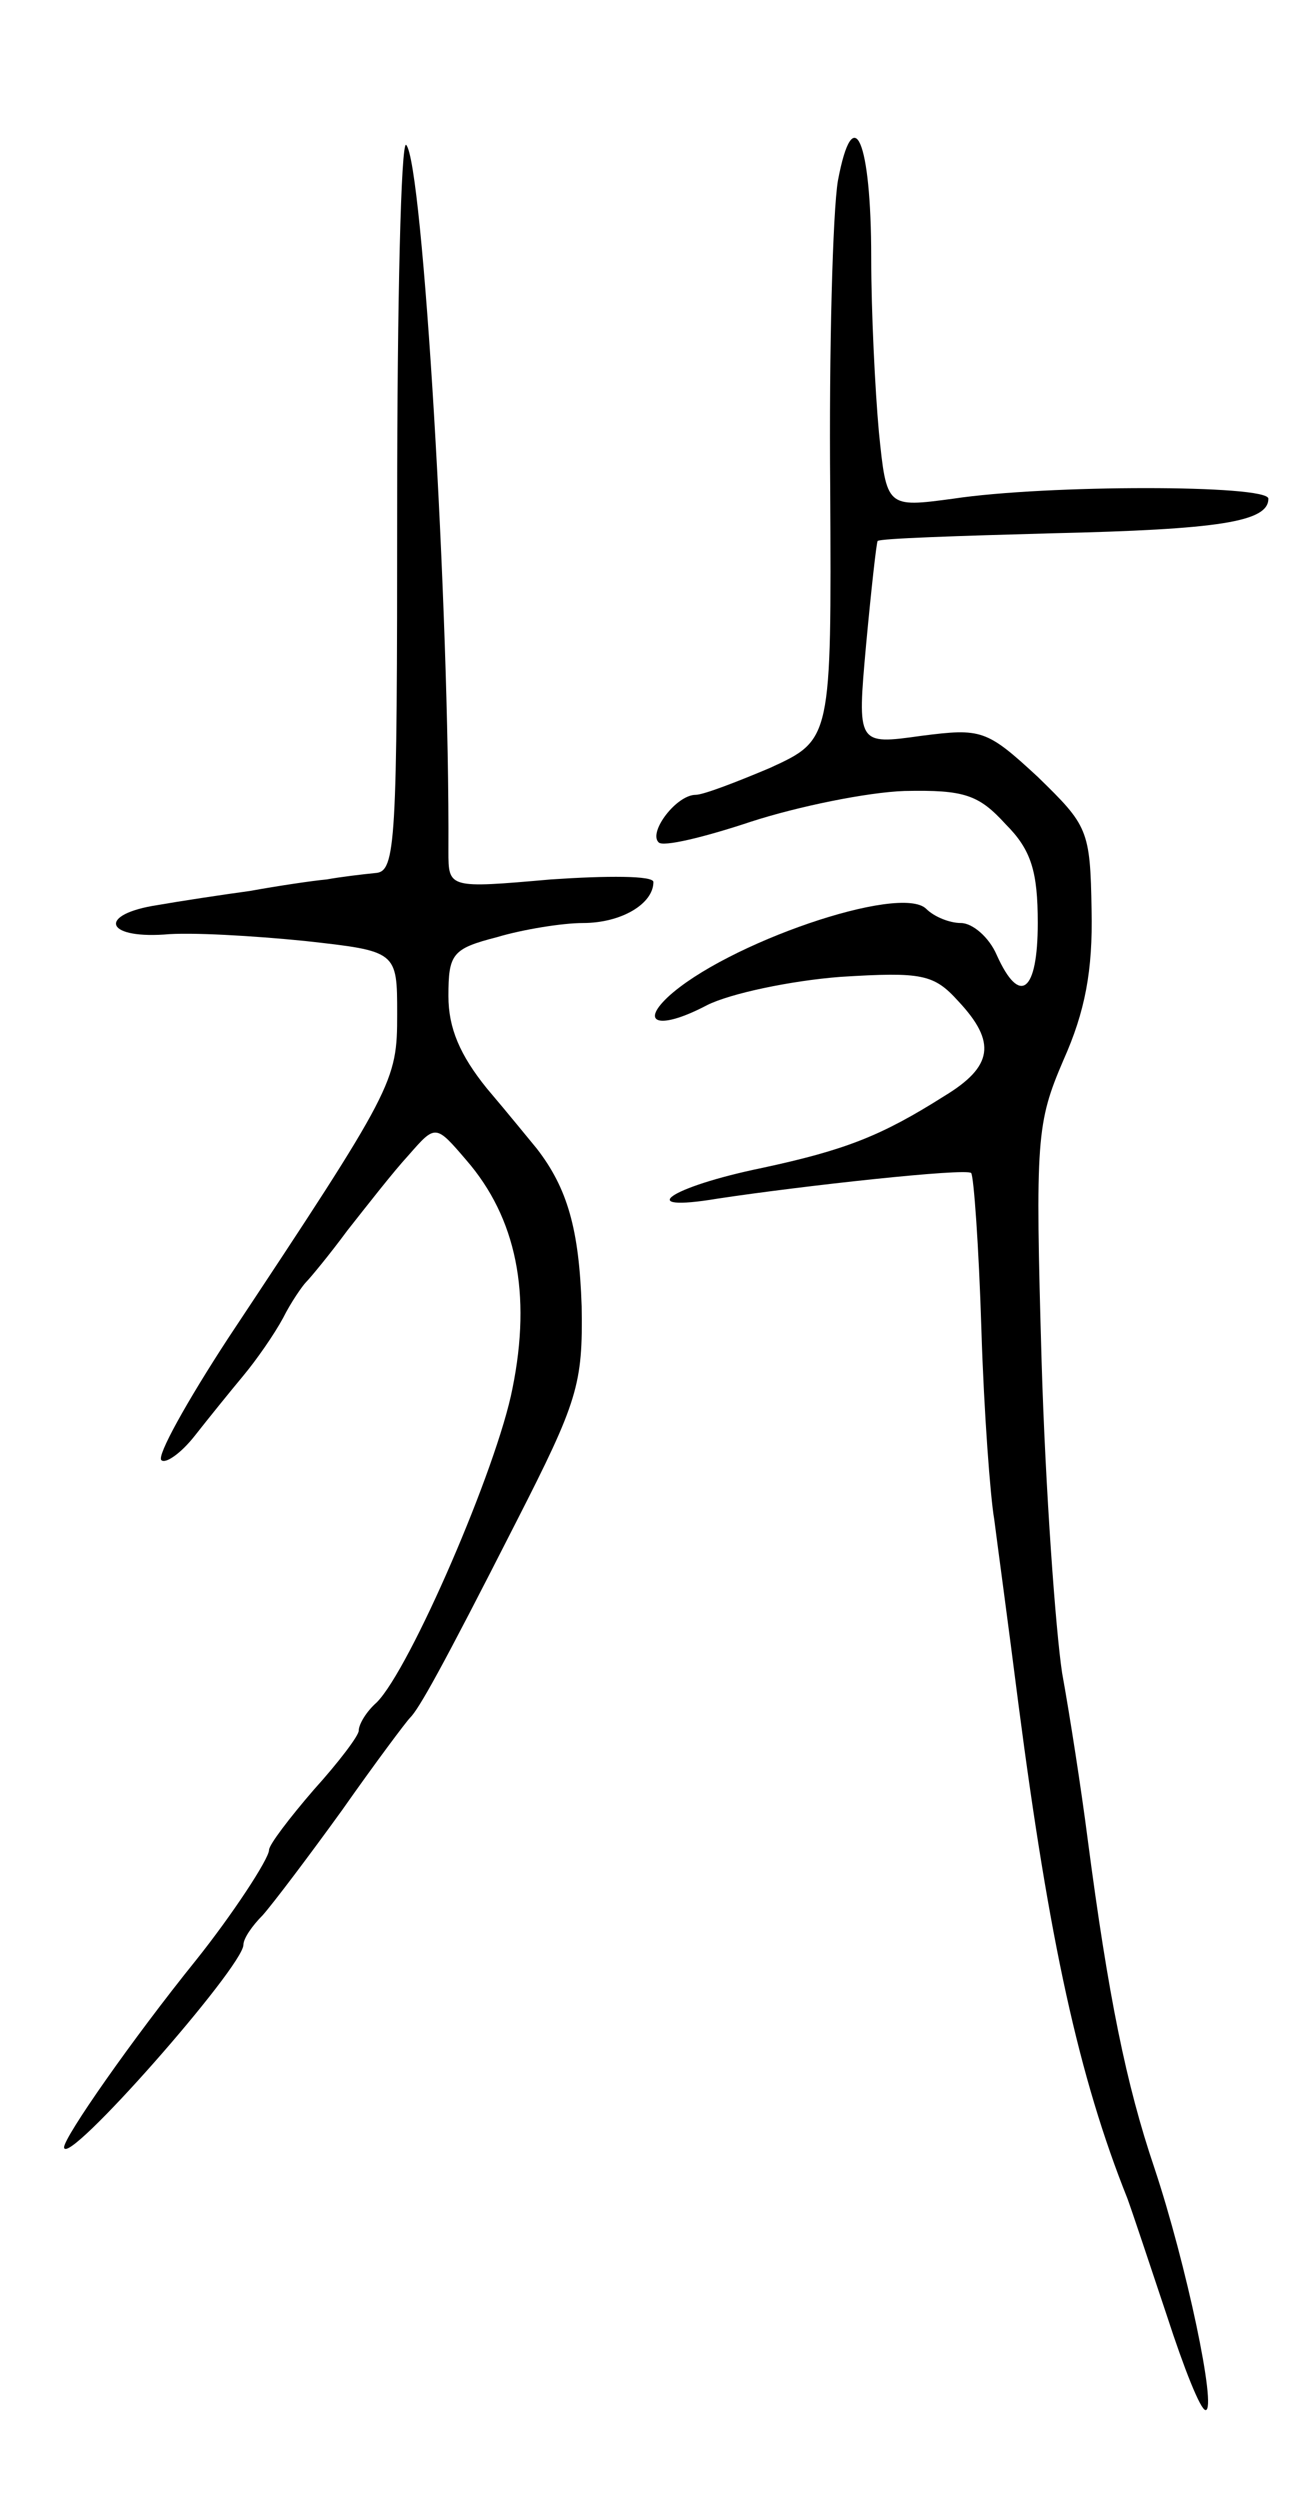 <svg version="1.0" xmlns="http://www.w3.org/2000/svg"
 width="101pt" height="195pt" viewBox="0 0 101 195"
 preserveAspectRatio="xMidYMid meet">
<g transform="translate(0,195) scale(0.1,-0.1)"
fill="#000000" stroke="none">
<path d="M654 1809 c-4 -24 -7 -132 -6 -240 1 -196 1 -196 -47 -218 -26 -11
-52 -21 -58 -21 -15 0 -37 -29 -29 -37 3 -4 36 4 72 16 37 12 91 23 120 24 47
1 58 -3 79 -26 20 -20 25 -37 25 -77 0 -54 -14 -65 -32 -25 -6 14 -19 25 -28
25 -9 0 -21 5 -27 11 -20 20 -157 -27 -202 -69 -22 -21 -5 -25 31 -6 18 9 65
19 104 22 64 4 73 2 92 -19 30 -32 27 -51 -11 -74 -49 -31 -77 -42 -142 -56
-73 -15 -101 -35 -35 -24 66 10 194 24 198 20 2 -2 6 -57 8 -122 2 -65 7 -131
10 -148 2 -16 11 -82 19 -145 24 -184 47 -290 85 -385 4 -11 18 -53 31 -92 13
-40 26 -73 30 -73 9 0 -15 114 -40 189 -22 65 -36 134 -52 256 -5 39 -14 97
-20 130 -5 33 -13 142 -16 243 -5 174 -4 186 17 235 17 38 23 70 22 117 -1 63
-3 66 -42 104 -40 37 -44 38 -91 32 -50 -7 -50 -7 -43 71 4 43 8 79 9 81 2 2
63 4 136 6 131 3 169 9 169 27 0 11 -173 11 -246 0 -52 -7 -52 -7 -58 52 -3
33 -6 94 -6 136 0 92 -14 124 -26 60z"/>
<path d="M310 1557 c0 -266 -1 -287 -17 -288 -10 -1 -27 -3 -38 -5 -11 -1 -38
-5 -60 -9 -22 -3 -55 -8 -72 -11 -46 -7 -42 -26 5 -23 20 2 70 -1 110 -5 72
-8 72 -8 72 -57 0 -53 -2 -57 -132 -253 -32 -49 -56 -92 -52 -95 3 -3 15 5 26
19 11 14 28 35 38 47 10 12 24 32 31 45 6 12 15 25 18 28 3 3 18 21 32 40 15
19 36 46 48 59 21 24 21 24 45 -4 39 -45 51 -104 36 -178 -12 -62 -80 -219
-106 -245 -8 -7 -14 -17 -14 -22 0 -4 -16 -25 -35 -46 -19 -22 -35 -43 -35
-47 0 -7 -29 -51 -57 -86 -50 -62 -103 -138 -103 -146 1 -17 140 141 140 158
0 5 7 15 15 23 8 9 36 46 62 82 26 37 50 69 53 72 7 7 24 37 83 153 48 94 52
107 51 168 -2 60 -11 92 -35 123 -5 6 -22 27 -39 47 -21 26 -30 47 -30 72 0
33 3 37 38 46 20 6 51 11 67 11 30 0 55 15 55 32 0 5 -36 5 -80 2 -80 -7 -80
-7 -80 22 1 187 -20 538 -33 551 -4 3 -7 -123 -7 -280z"/>
</g>
</svg>
